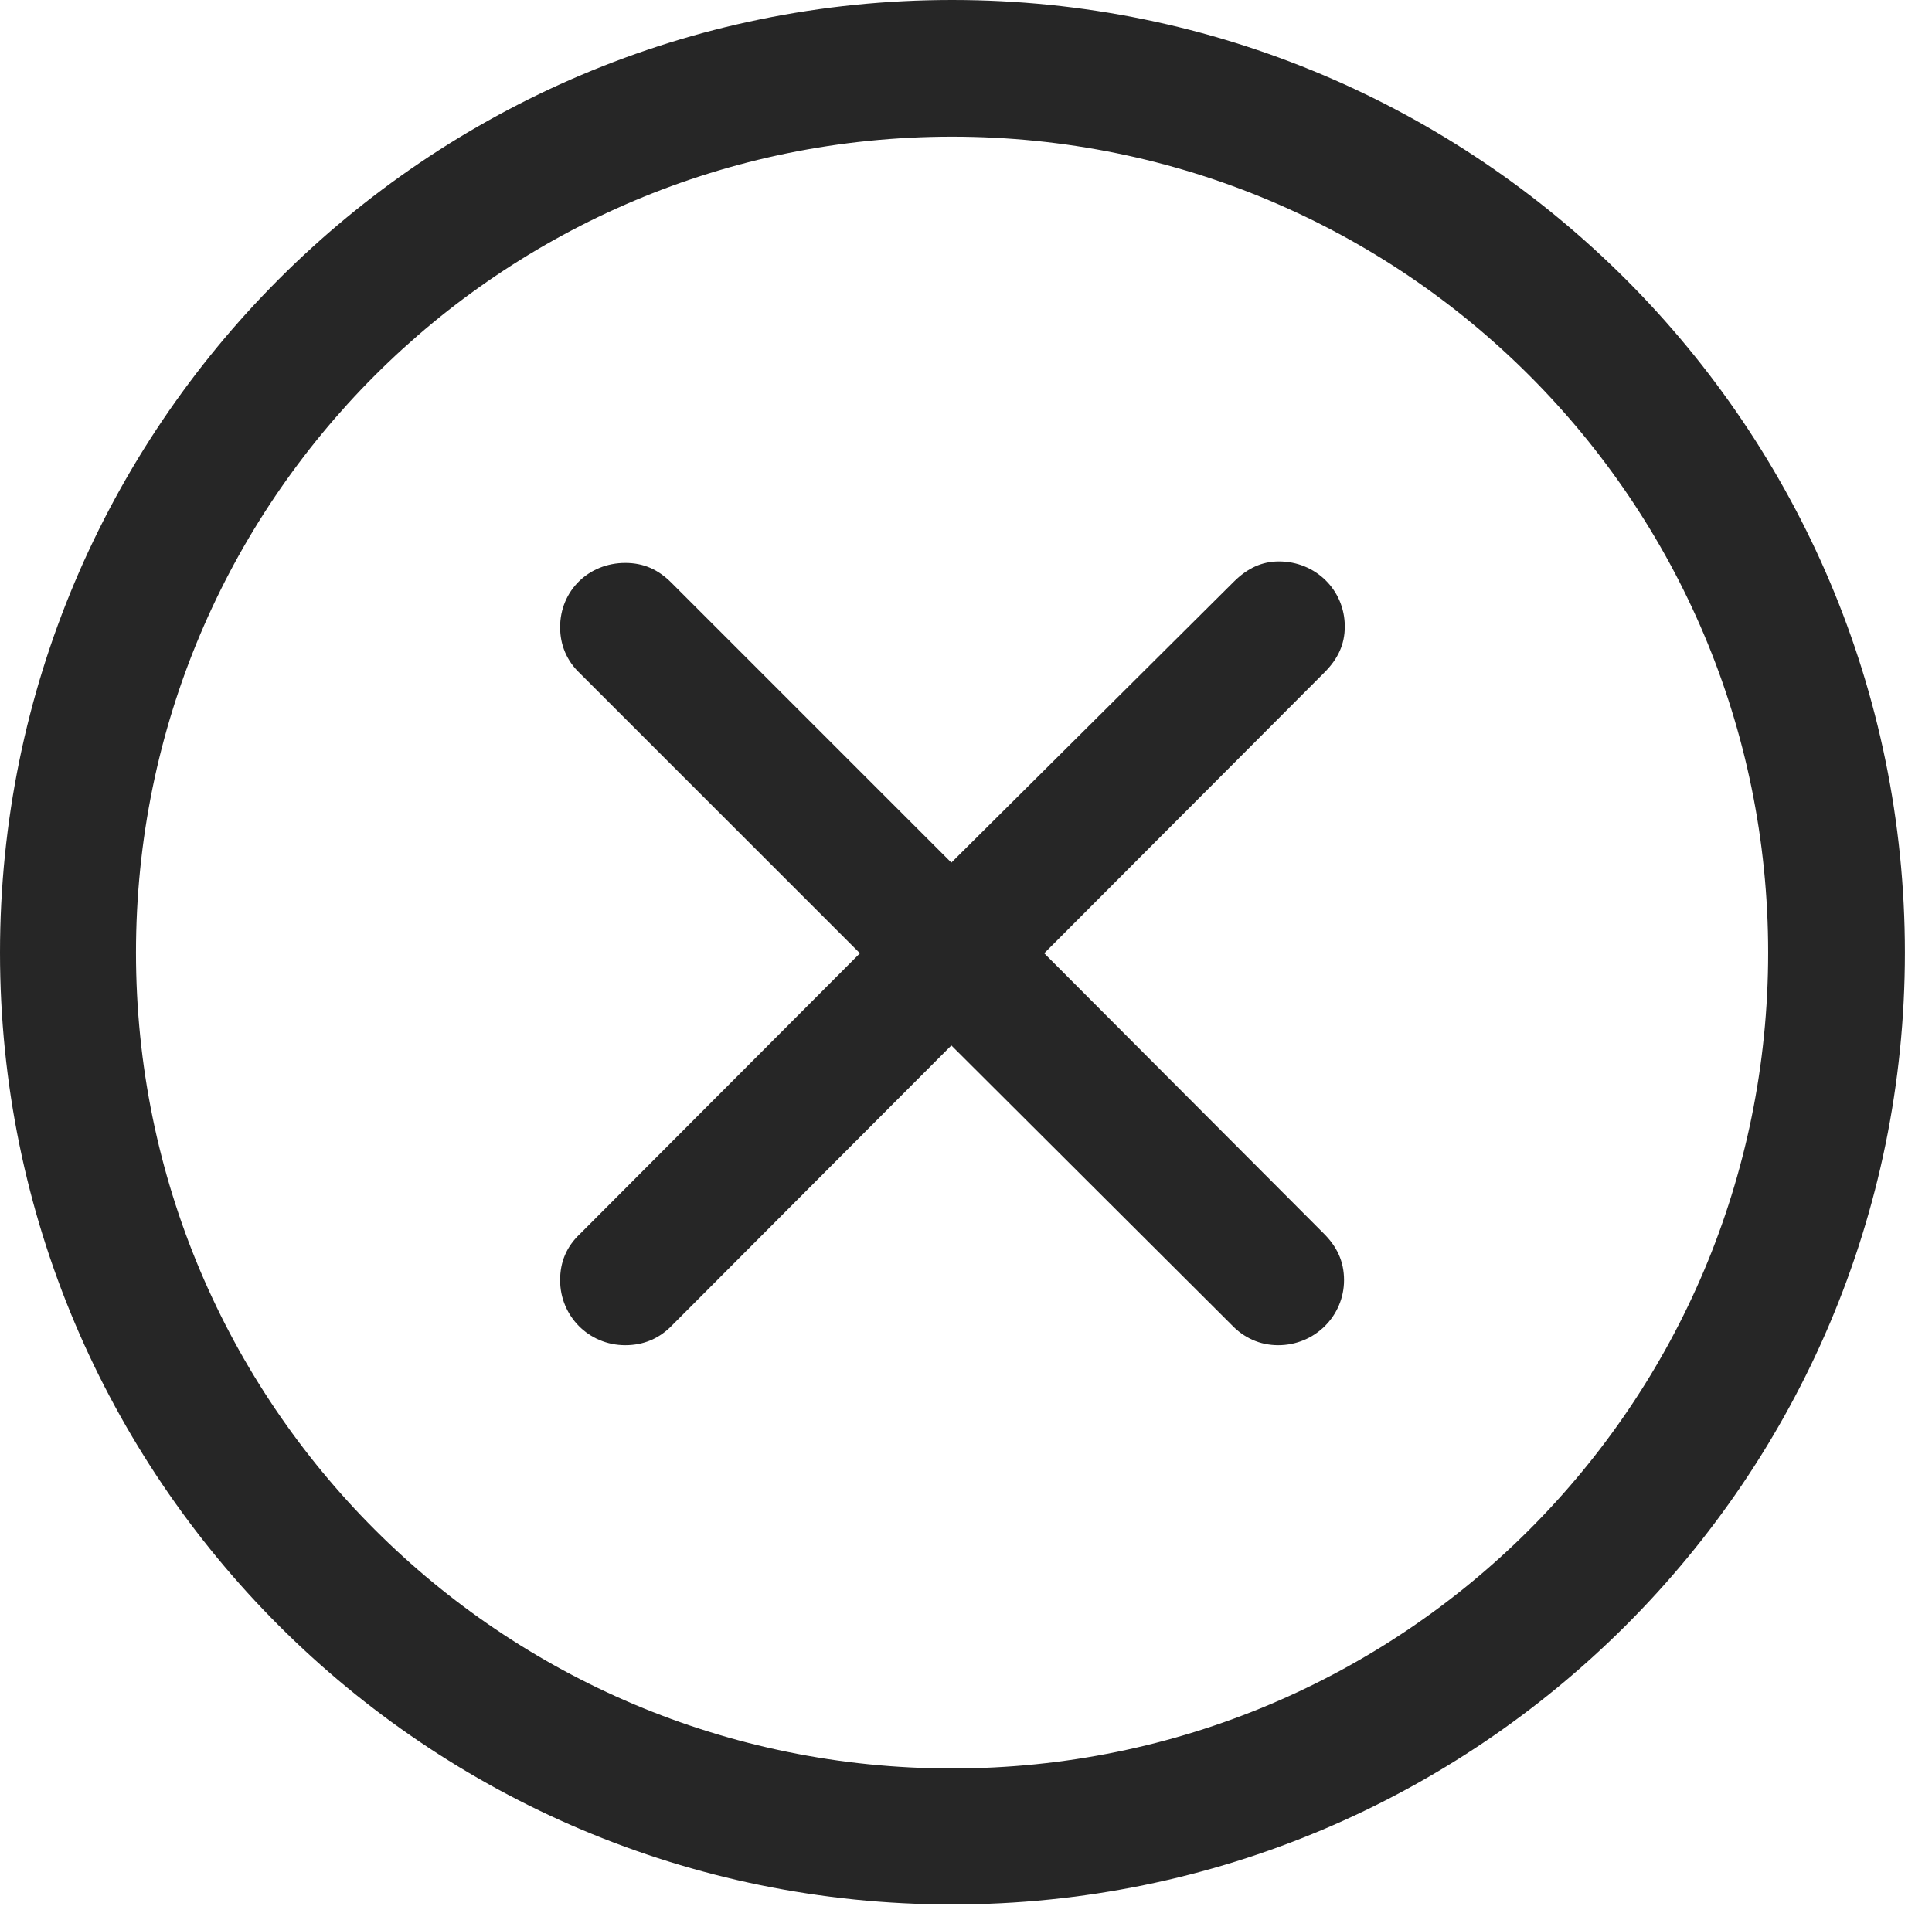 <?xml version="1.0" encoding="UTF-8"?>
<!--Generator: Apple Native CoreSVG 326-->
<!DOCTYPE svg
PUBLIC "-//W3C//DTD SVG 1.1//EN"
       "http://www.w3.org/Graphics/SVG/1.1/DTD/svg11.dtd">
<svg version="1.1" xmlns="http://www.w3.org/2000/svg" xmlns:xlink="http://www.w3.org/1999/xlink" viewBox="0 0 25.801 25.459">
 <g>
  <rect height="25.459" opacity="0" width="25.801" x="0" y="0"/>
  <path d="M12.715 25.439C19.736 25.439 25.439 19.746 25.439 12.725C25.439 5.703 19.736 0 12.715 0C5.693 0 0 5.703 0 12.725C0 19.746 5.693 25.439 12.715 25.439ZM12.715 23.623C6.689 23.623 1.816 18.75 1.816 12.725C1.816 6.699 6.689 1.826 12.715 1.826C18.74 1.826 23.613 6.699 23.613 12.725C23.613 18.75 18.74 23.623 12.715 23.623Z" fill="black" fill-opacity="0.85"/>
  <path d="M8.35 17.969C8.594 17.969 8.809 17.881 8.984 17.695L12.705 13.965L16.445 17.695C16.611 17.871 16.826 17.969 17.07 17.969C17.559 17.969 17.949 17.578 17.949 17.1C17.949 16.846 17.852 16.65 17.676 16.475L13.945 12.734L17.686 8.984C17.871 8.799 17.959 8.604 17.959 8.369C17.959 7.881 17.568 7.5 17.08 7.5C16.855 7.5 16.66 7.588 16.475 7.773L12.705 11.523L8.965 7.783C8.789 7.607 8.594 7.52 8.35 7.52C7.861 7.52 7.48 7.891 7.48 8.379C7.48 8.613 7.568 8.828 7.744 8.994L11.484 12.734L7.744 16.484C7.568 16.65 7.48 16.855 7.48 17.1C7.48 17.578 7.861 17.969 8.35 17.969Z" fill="black" fill-opacity="0.85"/>
 </g>
</svg>
